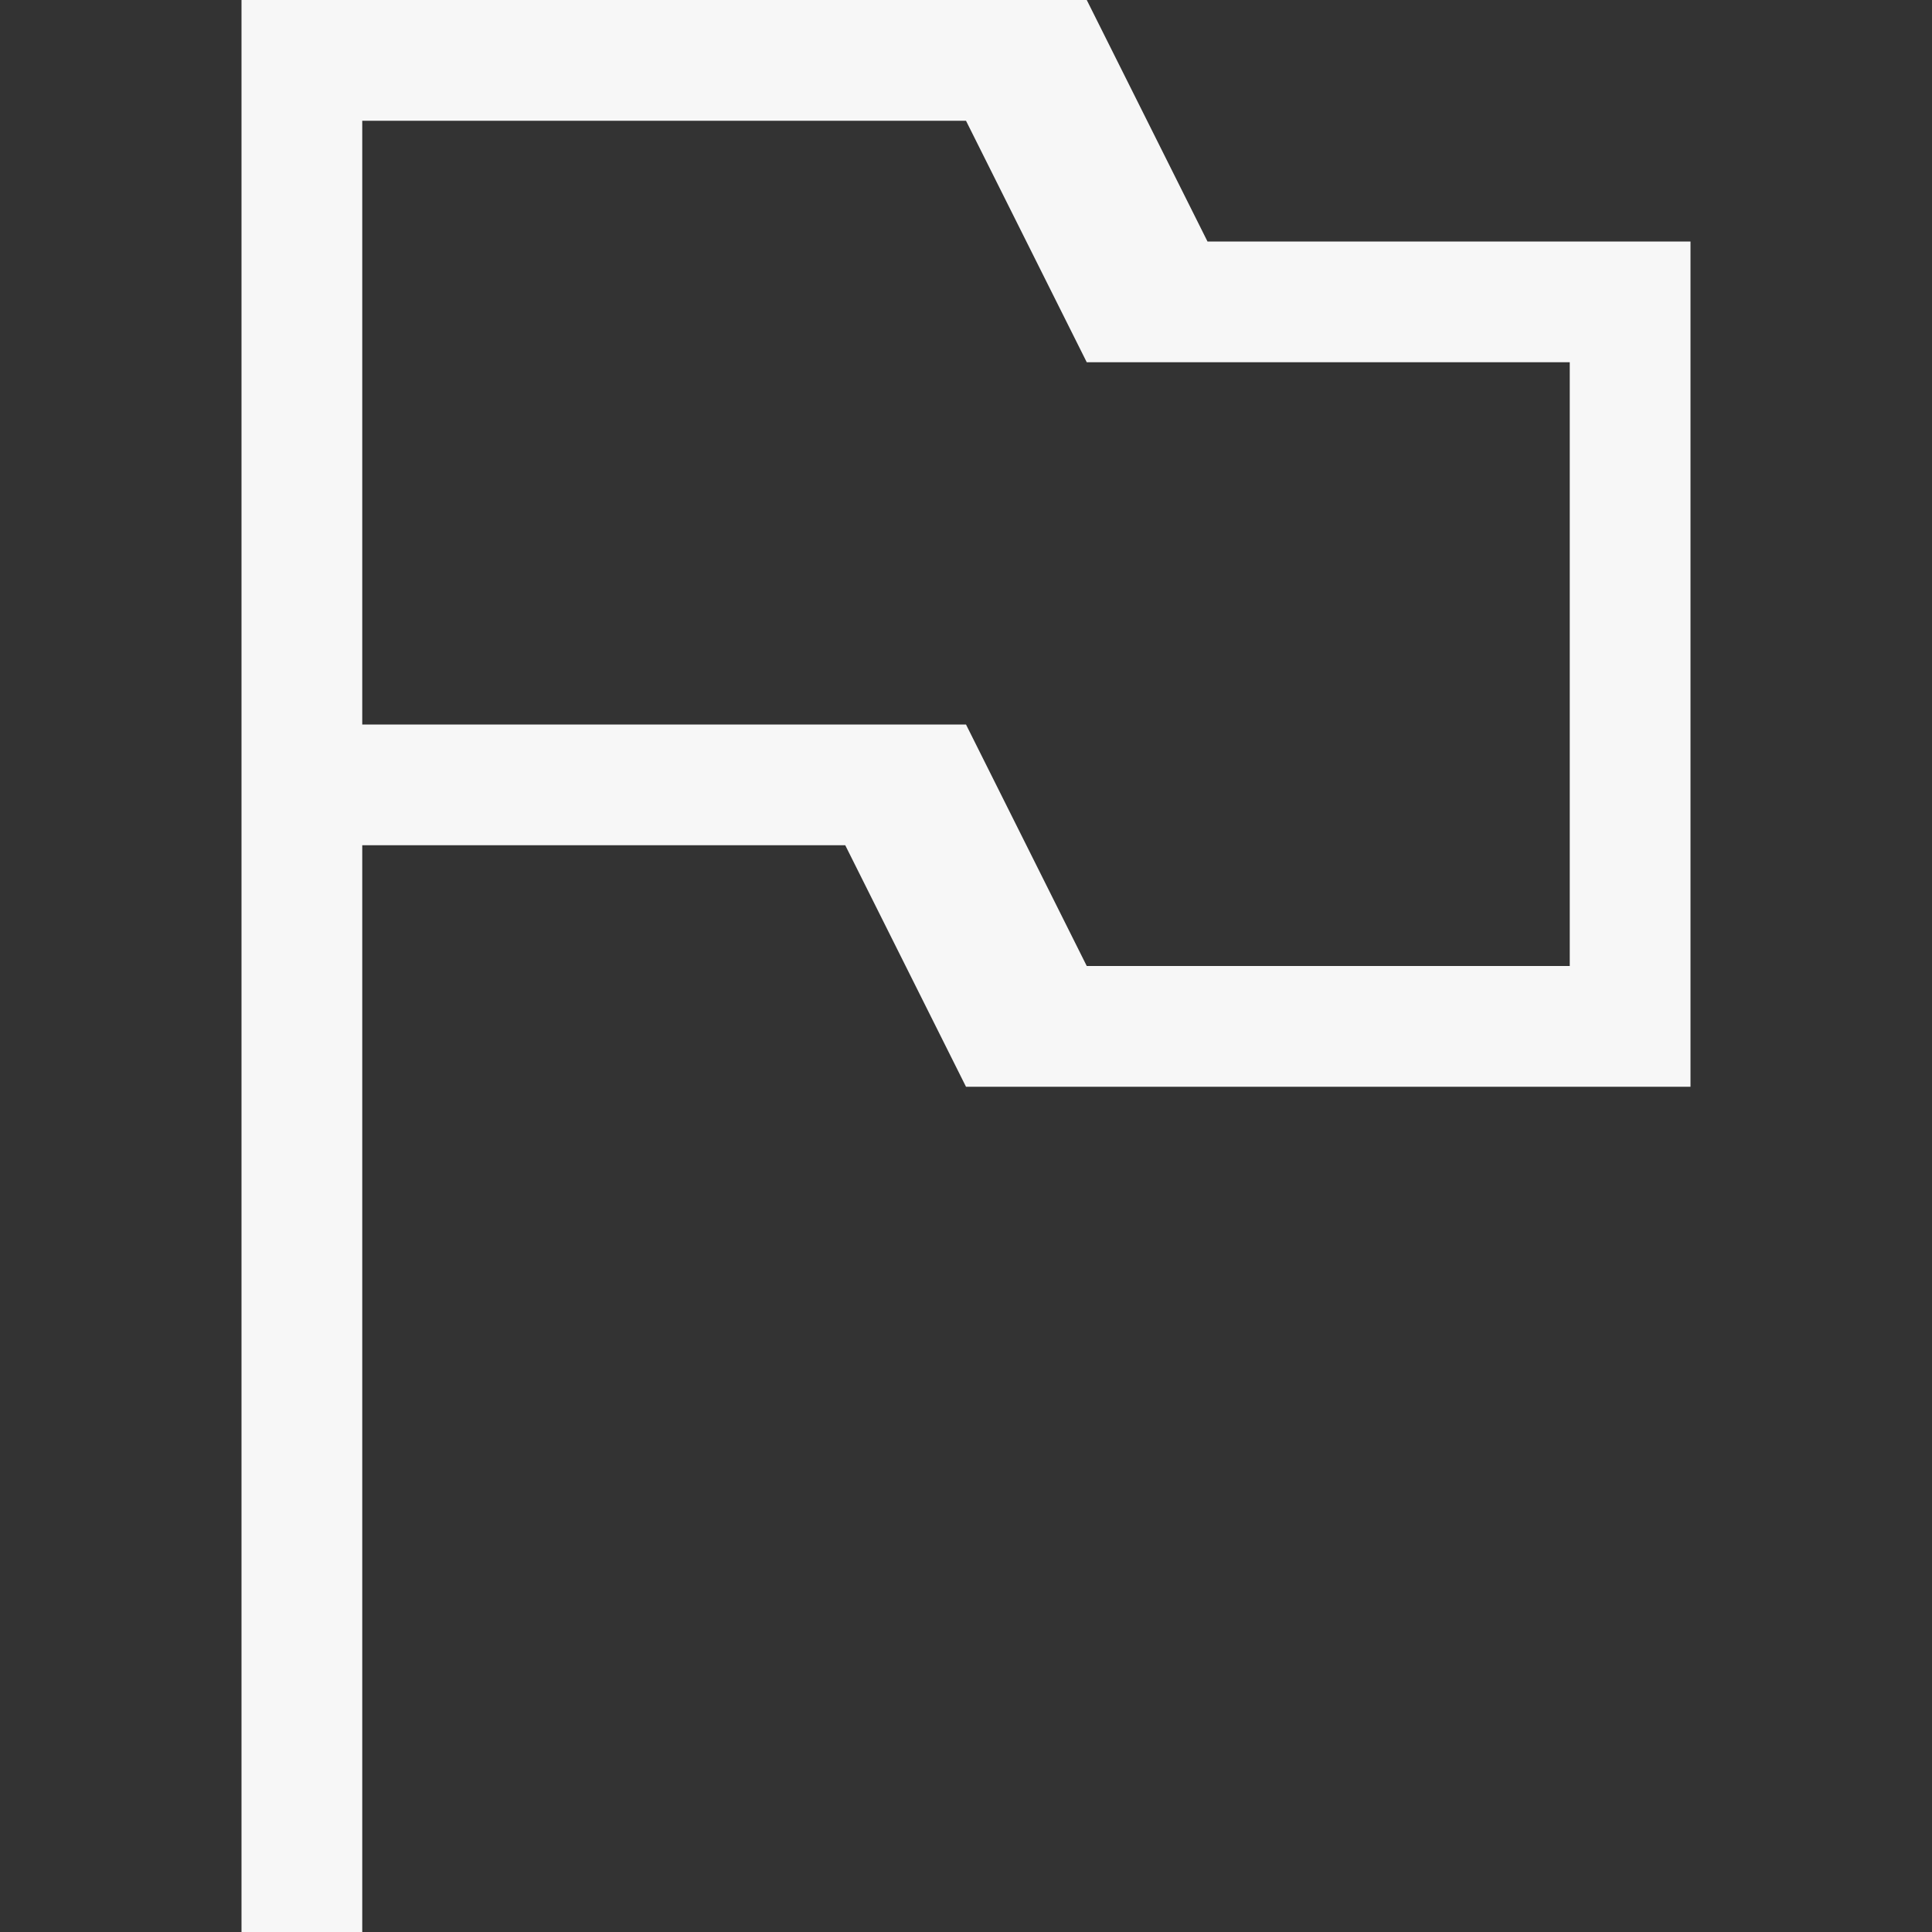 <?xml version="1.0" encoding="UTF-8" standalone="no"?>
<svg
   xmlns:dc="http://purl.org/dc/elements/1.1/"
   xmlns:cc="http://creativecommons.org/ns#"
   xmlns:rdf="http://www.w3.org/1999/02/22-rdf-syntax-ns#"
   xmlns:svg="http://www.w3.org/2000/svg"
   xmlns="http://www.w3.org/2000/svg"
   xmlns:sodipodi="http://sodipodi.sourceforge.net/DTD/sodipodi-0.dtd"
   xmlns:inkscape="http://www.inkscape.org/namespaces/inkscape"
   height="16"
   style="enable-background:new"
   version="1.1"
   width="16"
   id="svg8"
   sodipodi:docname="mail-flag-symbolic.svg"
   inkscape:version="0.92.2 (unknown)">
  <rect width="100%" height="100%" fill="#333333" stroke="none"/>
  <defs
     id="defs12" />
  <sodipodi:namedview
     pagecolor="#F7F7F7"
     bordercolor="#F7F7F7666"
     borderopacity="1"
     objecttolerance="10"
     gridtolerance="10"
     guidetolerance="10"
     inkscape:pageopacity="0"
     inkscape:pageshadow="2"
     inkscape:window-width="1920"
     inkscape:window-height="1013"
     id="namedview10"
     showgrid="true"
     inkscape:zoom="51.875"
     inkscape:cx="8"
     inkscape:cy="11.084337"
     inkscape:window-x="0"
     inkscape:window-y="34"
     inkscape:window-maximized="1"
     inkscape:current-layer="g6">
    <inkscape:grid
       type="xygrid"
       id="grid824" />
  </sodipodi:namedview>
  <title
     id="title2">
  Paper Symbolic Icon Theme
 </title>
  <g
     transform="translate(-305,-141)"
     id="g6">
    <g
       id="g822">
      <path
         style="opacity:1;fill:#F7F7F7;fill-opacity:1"
         d="M 2 0 L 2 7 L 2 16 L 3 16 L 3 7 L 7 7 L 8 9 L 14 9 L 14 2 L 10 2 L 9 0 L 4 0 L 2 0 z M 3 1 L 8 1 L 9 3 L 13 3 L 13 8 L 9 8 L 8 6 L 3 6 L 3 1 z "
         transform="translate(305,141)"
         id="path4" />
    </g>
  </g>
</svg>
